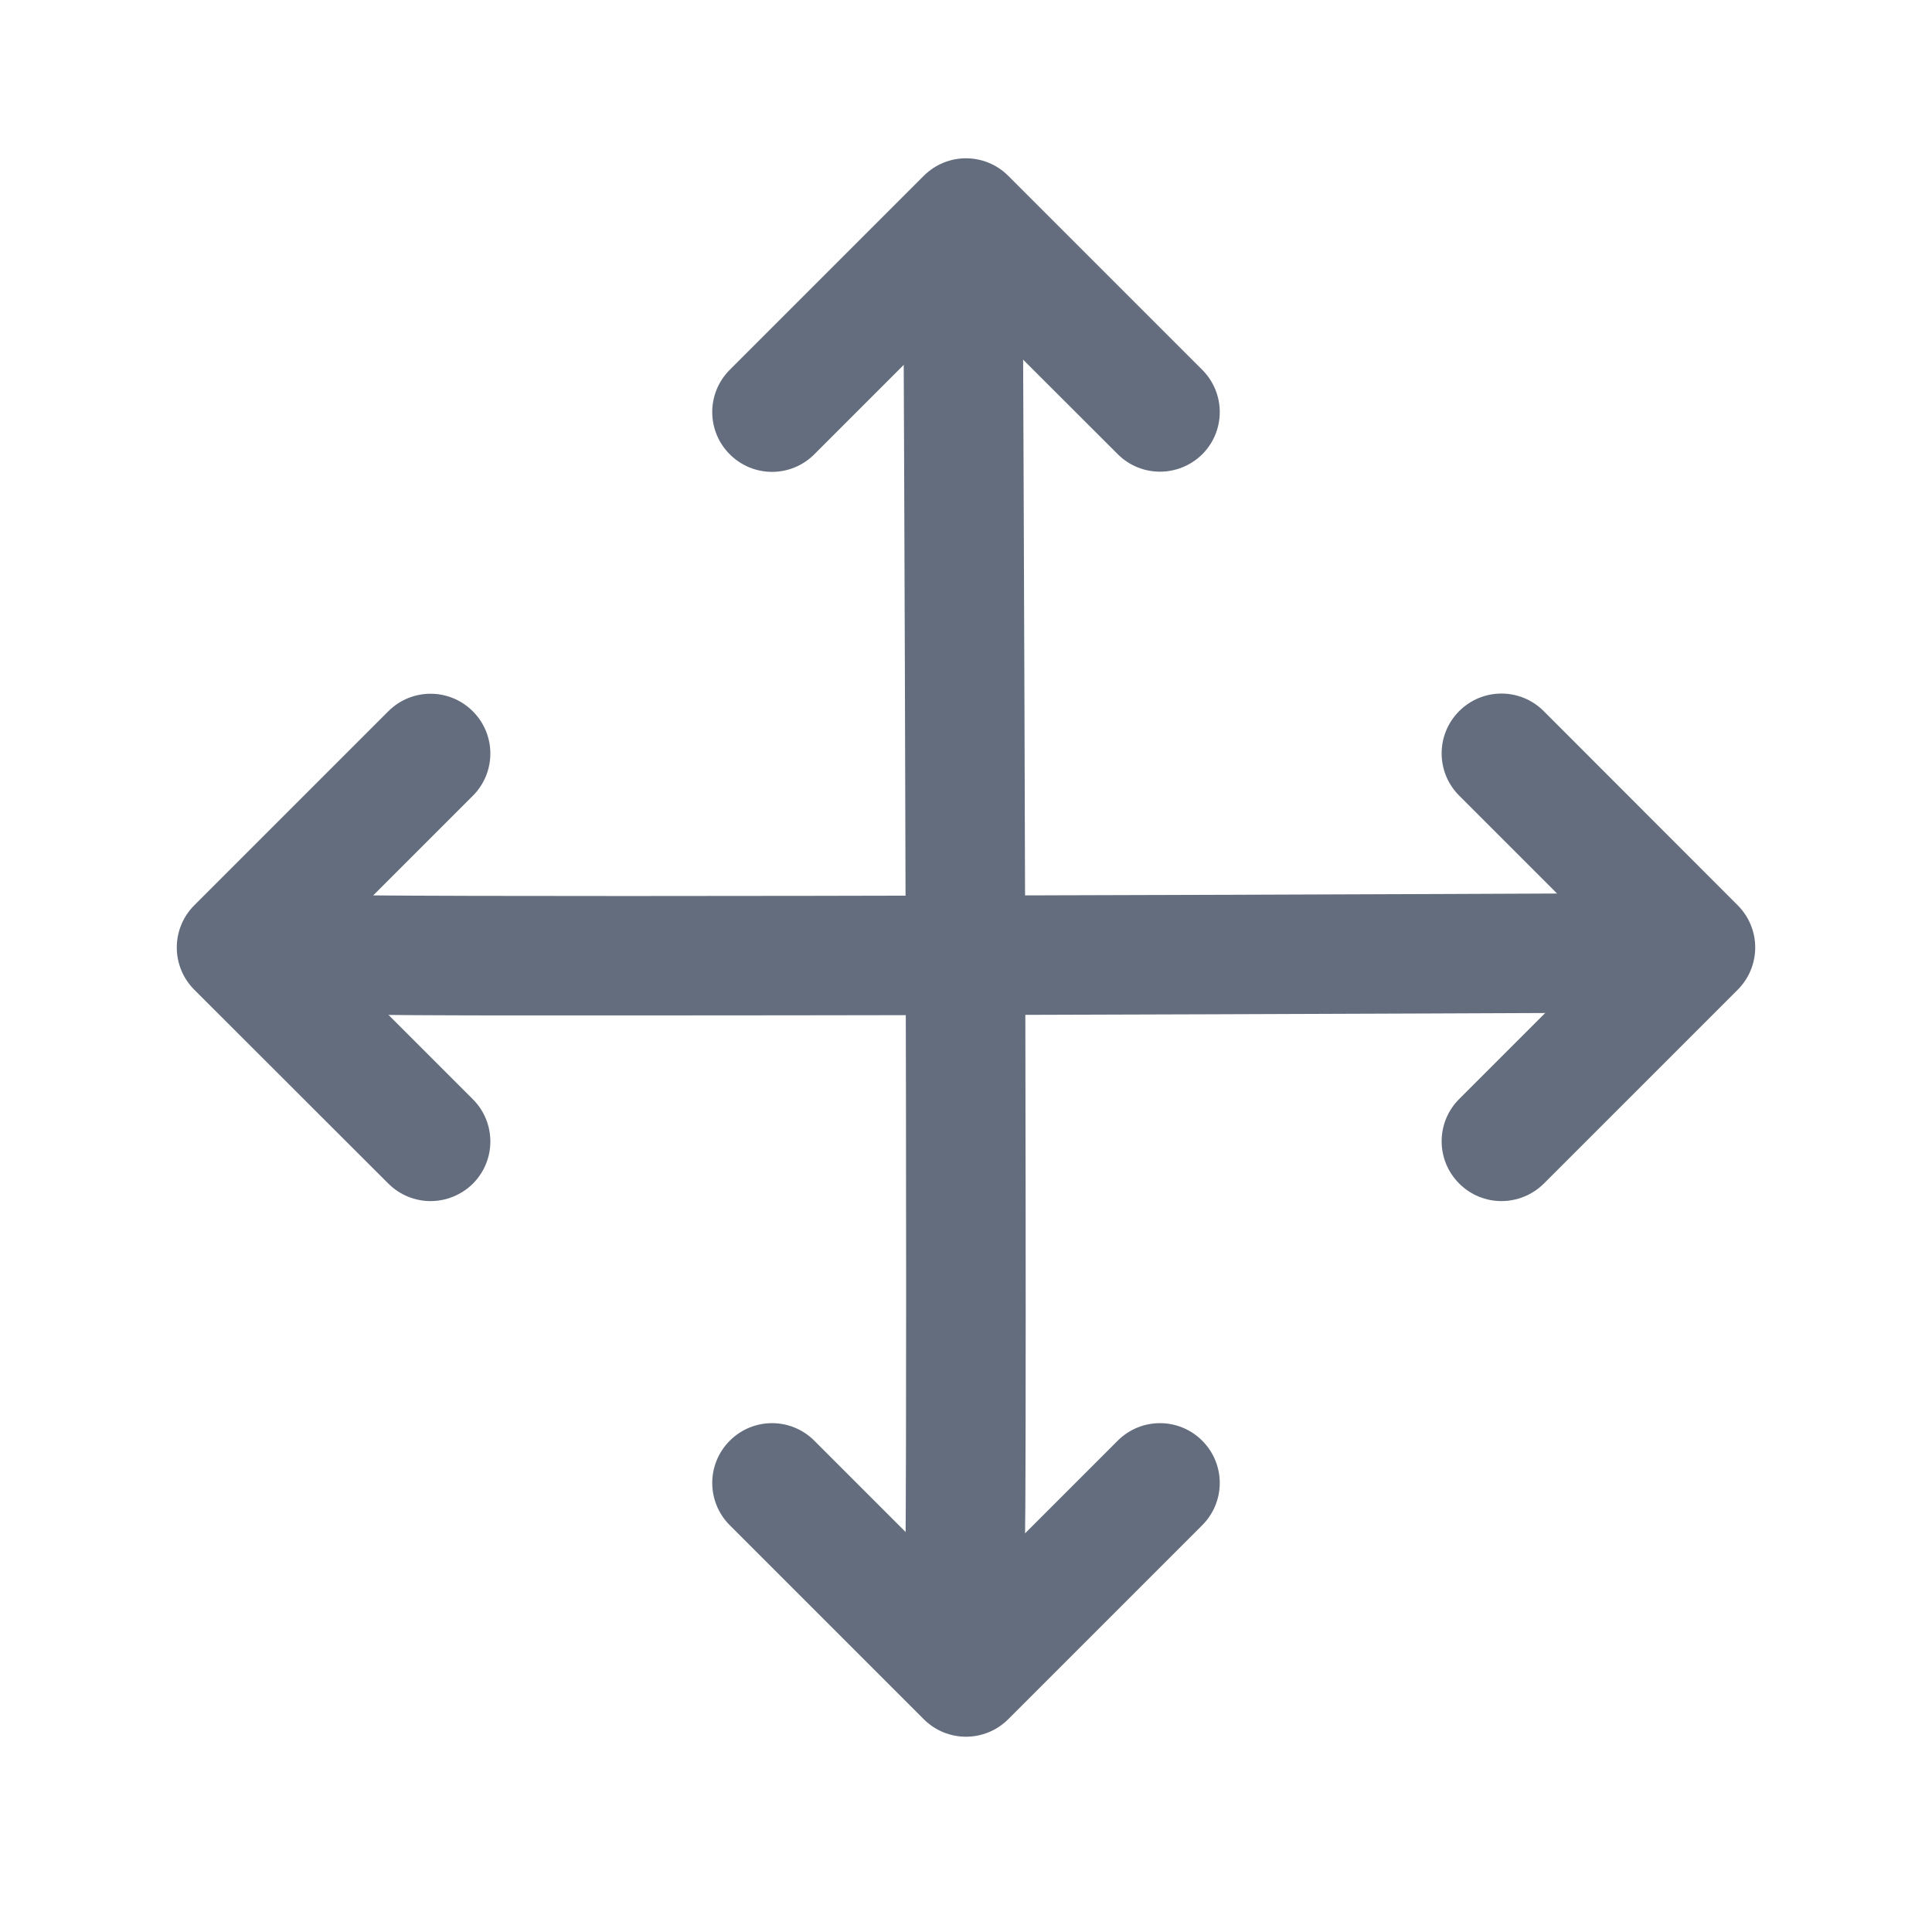 <?xml version="1.0" standalone="no"?><!DOCTYPE svg PUBLIC "-//W3C//DTD SVG 1.1//EN" "http://www.w3.org/Graphics/SVG/1.1/DTD/svg11.dtd"><svg class="icon" width="200px" height="200.00px" viewBox="0 0 1024 1024" version="1.1" xmlns="http://www.w3.org/2000/svg"><path fill="#636d7e" d="M510.7 896.2c-15.3 0-28.7-11.3-31.4-26.6-0.7-4-0.6-7.9 0.1-11.7 1.7-43.3 0.6-444.5-0.6-710.7-0.1-17.5 14-31.7 31.5-31.8h0.1c17.4 0 31.6 14.1 31.7 31.5 0 0 0.8 179.3 1.3 358.7 0.2 89.7 0.3 179.4 0.2 246.8-0.3 141-0.3 141-30.2 143.7-0.9 0.1-1.8 0.1-2.7 0.1z"  /><path fill="#636d7e" d="M330.2 538.2h-65.5c-141-0.3-141-0.3-143.7-30.2-1.5-16.4 10.3-31.3 26.5-34.1 4-0.7 8-0.6 11.7 0.1 43.3 1.8 444.4 0.6 710.7-0.6h0.1c17.4 0 31.6 14.1 31.7 31.5 0.1 17.5-14 31.7-31.5 31.8 0 0-179.3 0.8-358.7 1.3-63 0.1-126 0.2-181.3 0.2zM614.8 250c-8.1 0-16.2-3.1-22.4-9.3L512 160.4l-80.4 80.4c-12.4 12.4-32.4 12.4-44.8 0-12.4-12.4-12.4-32.4 0-44.8L489.6 93.2c12.4-12.4 32.4-12.4 44.8 0L637.2 196c12.4 12.4 12.4 32.4 0 44.8-6.2 6.1-14.3 9.2-22.4 9.2zM512 920.5c-8.1 0-16.2-3.1-22.4-9.3L386.8 808.4c-12.4-12.4-12.4-32.4 0-44.8 12.4-12.4 32.4-12.4 44.8 0L512 844l80.4-80.4c12.4-12.4 32.4-12.4 44.8 0 12.4 12.4 12.4 32.4 0 44.8L534.4 911.2c-6.2 6.2-14.3 9.3-22.4 9.3z"  /><path fill="#636d7e" d="M795.8 636.6c-8.1 0-16.2-3.1-22.4-9.3-12.4-12.4-12.4-32.4 0-44.8l80.4-80.4-80.4-80.4c-12.4-12.4-12.4-32.4 0-44.8 12.4-12.4 32.4-12.4 44.8 0L921 479.8c12.4 12.4 12.4 32.4 0 44.8L818.2 627.4c-6.2 6.1-14.3 9.2-22.4 9.2zM228.2 636.6c-8.1 0-16.2-3.1-22.4-9.3L103 524.6c-12.4-12.4-12.4-32.4 0-44.8L205.8 377c12.4-12.4 32.4-12.4 44.8 0 12.4 12.4 12.4 32.4 0 44.8l-80.4 80.4 80.4 80.4c12.4 12.4 12.4 32.4 0 44.8-6.2 6.1-14.3 9.2-22.4 9.2z"  /></svg>
